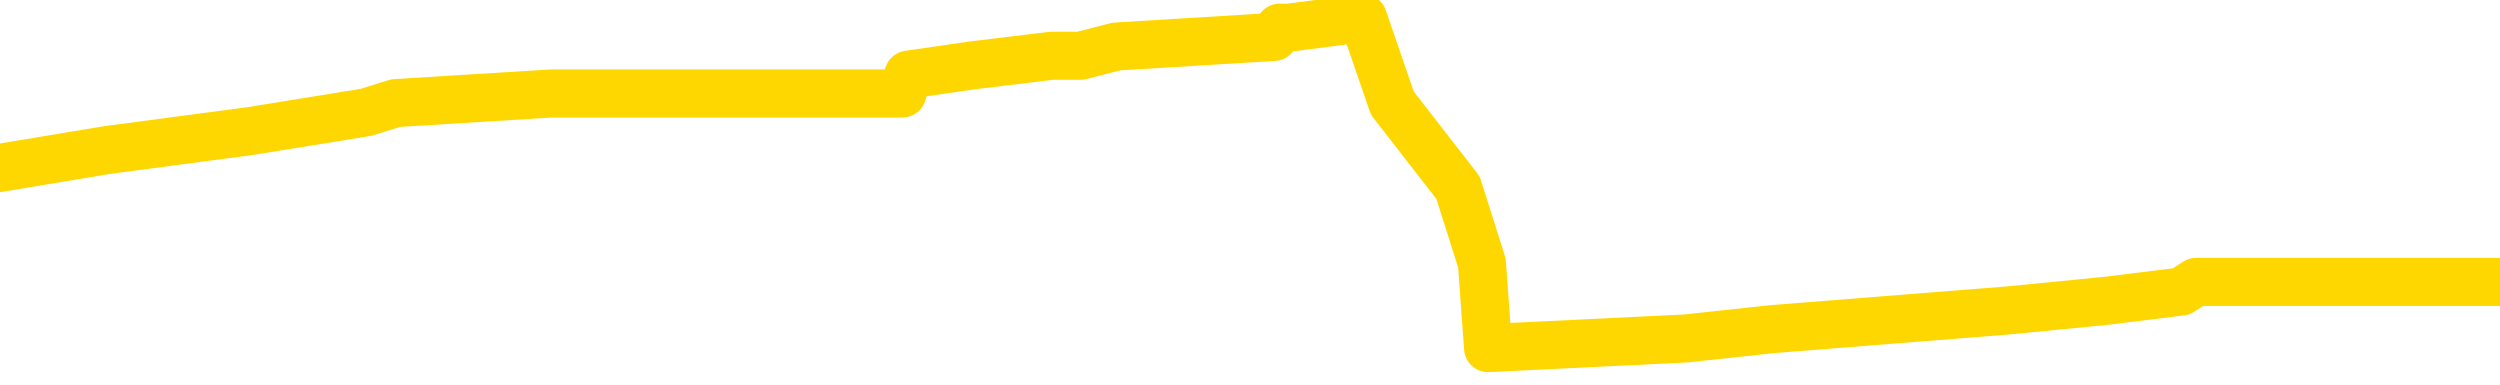 <svg xmlns="http://www.w3.org/2000/svg" version="1.1" viewBox="0 0 6500 1000">
	<path fill="none" stroke="gold" stroke-width="125" stroke-linecap="round" stroke-linejoin="round" d="M0 47891  L-547796 47891 L-547611 47867 L-547121 47818 L-546828 47793 L-546516 47744 L-546282 47720 L-546229 47671 L-546169 47622 L-546016 47597 L-545976 47548 L-545843 47524 L-545550 47500 L-545010 47500 L-544399 47475 L-544352 47475 L-543711 47451 L-543678 47451 L-543153 47451 L-543020 47426 L-542630 47377 L-542302 47328 L-542184 47279 L-541973 47230 L-541256 47230 L-540686 47206 L-540579 47206 L-540405 47181 L-540183 47132 L-539782 47108 L-539756 47059 L-538828 47010 L-538741 46961 L-538658 46912 L-538588 46863 L-538291 46838 L-538139 46789 L-536249 46814 L-536148 46814 L-535886 46814 L-535592 46838 L-535451 46789 L-535202 46789 L-535166 46765 L-535008 46740 L-534544 46691 L-534291 46667 L-534079 46618 L-533828 46593 L-533479 46569 L-532552 46520 L-532458 46471 L-532047 46446 L-530876 46397 L-529687 46373 L-529595 46324 L-529567 46275 L-529301 46226 L-529002 46177 L-528874 46128 L-528836 46079 L-528022 46079 L-527638 46103 L-526577 46128 L-526516 46128 L-526251 46618 L-525780 47083 L-525587 47548 L-525323 48014 L-524987 47989 L-524851 47965 L-524396 47940 L-523652 47916 L-523635 47891 L-523470 47842 L-523401 47842 L-522885 47818 L-521857 47818 L-521660 47793 L-521172 47769 L-520810 47744 L-520401 47744 L-520016 47769 L-518312 47769 L-518214 47769 L-518142 47769 L-518081 47769 L-517897 47744 L-517560 47744 L-516920 47720 L-516843 47695 L-516781 47695 L-516595 47671 L-516515 47671 L-516338 47646 L-516319 47622 L-516089 47622 L-515701 47597 L-514812 47597 L-514773 47573 L-514685 47548 L-514657 47500 L-513649 47475 L-513499 47426 L-513475 47402 L-513342 47377 L-513303 47353 L-512044 47328 L-511986 47328 L-511447 47304 L-511394 47304 L-511347 47304 L-510952 47279 L-510813 47255 L-510613 47230 L-510466 47230 L-510302 47230 L-510025 47255 L-509666 47255 L-509114 47230 L-508469 47206 L-508210 47157 L-508056 47132 L-507655 47108 L-507615 47083 L-507495 47059 L-507433 47083 L-507419 47083 L-507325 47083 L-507032 47059 L-506881 46961 L-506550 46912 L-506472 46863 L-506397 46838 L-506170 46765 L-506104 46716 L-505876 46667 L-505823 46618 L-505659 46593 L-504653 46569 L-504470 46544 L-503919 46520 L-503526 46471 L-503128 46446 L-502278 46397 L-502200 46373 L-501621 46348 L-501179 46348 L-500938 46324 L-500781 46324 L-500380 46275 L-500360 46275 L-499915 46250 L-499509 46226 L-499374 46177 L-499198 46128 L-499062 46079 L-498812 46030 L-497812 46005 L-497730 45981 L-497594 45956 L-497556 45932 L-496666 45907 L-496450 45883 L-496007 45858 L-495889 45834 L-495833 45809 L-495156 45809 L-495056 45785 L-495027 45785 L-493685 45760 L-493280 45736 L-493240 45711 L-492312 45687 L-492214 45662 L-492081 45638 L-491676 45613 L-491650 45589 L-491557 45564 L-491341 45540 L-490930 45491 L-489776 45442 L-489485 45393 L-489456 45344 L-488848 45319 L-488598 45270 L-488578 45246 L-487649 45221 L-487597 45172 L-487475 45148 L-487457 45099 L-487302 45074 L-487126 45025 L-486990 45001 L-486933 44976 L-486825 44952 L-486740 44927 L-486507 44903 L-486432 44878 L-486123 44854 L-486006 44829 L-485836 44805 L-485745 44780 L-485642 44780 L-485619 44756 L-485542 44756 L-485444 44707 L-485077 44682 L-484972 44658 L-484469 44633 L-484017 44609 L-483979 44584 L-483955 44560 L-483914 44535 L-483785 44511 L-483684 44486 L-483243 44462 L-482961 44437 L-482368 44413 L-482238 44388 L-481963 44339 L-481811 44315 L-481658 44290 L-481573 44241 L-481495 44217 L-481309 44192 L-481258 44192 L-481231 44168 L-481151 44143 L-481128 44119 L-480844 44070 L-480241 44021 L-479245 43996 L-478947 43972 L-478214 43947 L-477969 43923 L-477879 43898 L-477302 43874 L-476603 43849 L-475851 43825 L-475533 43800 L-475150 43751 L-475073 43727 L-474438 43702 L-474253 43678 L-474165 43678 L-474035 43678 L-473723 43653 L-473673 43629 L-473531 43604 L-473510 43580 L-472542 43555 L-471996 43531 L-471518 43531 L-471457 43531 L-471133 43531 L-471112 43506 L-471050 43506 L-470840 43482 L-470763 43457 L-470708 43433 L-470686 43408 L-470646 43384 L-470631 43359 L-469873 43335 L-469857 43310 L-469058 43286 L-468905 43261 L-468000 43237 L-467494 43212 L-467264 43163 L-467223 43163 L-467108 43139 L-466931 43114 L-466177 43139 L-466042 43114 L-465878 43090 L-465560 43065 L-465384 43016 L-464362 42967 L-464338 42918 L-464087 42894 L-463874 42845 L-463240 42820 L-463002 42771 L-462970 42722 L-462792 42673 L-462711 42624 L-462622 42600 L-462557 42551 L-462117 42502 L-462094 42477 L-461553 42453 L-461297 42428 L-460802 42404 L-459925 42379 L-459888 42355 L-459835 42330 L-459794 42306 L-459677 42281 L-459400 42257 L-459193 42208 L-458996 42159 L-458973 42110 L-458923 42061 L-458883 42036 L-458806 42012 L-458208 41963 L-458148 41939 L-458044 41914 L-457890 41890 L-457258 41865 L-456578 41841 L-456275 41792 L-455928 41767 L-455730 41743 L-455682 41694 L-455362 41669 L-454734 41645 L-454587 41620 L-454551 41596 L-454493 41571 L-454417 41522 L-454175 41522 L-454087 41498 L-453993 41473 L-453699 41449 L-453565 41424 L-453505 41400 L-453468 41351 L-453196 41351 L-452190 41326 L-452014 41302 L-451963 41302 L-451671 41277 L-451478 41228 L-451145 41204 L-450639 41179 L-450077 41130 L-450062 41081 L-450045 41057 L-449945 41008 L-449830 40959 L-449791 40910 L-449753 40885 L-449688 40885 L-449660 40861 L-449521 40885 L-449228 40885 L-449178 40885 L-449073 40885 L-448808 40861 L-448343 40836 L-448199 40836 L-448144 40787 L-448087 40763 L-447896 40738 L-447531 40714 L-447316 40714 L-447122 40714 L-447064 40714 L-447005 40665 L-446851 40640 L-446581 40616 L-446151 40738 L-446136 40738 L-446059 40714 L-445995 40689 L-445865 40518 L-445842 40493 L-445558 40469 L-445510 40444 L-445455 40420 L-444993 40395 L-444954 40395 L-444913 40371 L-444723 40346 L-444243 40322 L-443756 40297 L-443739 40273 L-443701 40248 L-443445 40224 L-443367 40175 L-443138 40150 L-443122 40101 L-442827 40052 L-442385 40028 L-441938 40003 L-441433 39979 L-441279 39954 L-440993 39930 L-440953 39881 L-440622 39856 L-440400 39832 L-439883 39783 L-439807 39758 L-439559 39709 L-439365 39660 L-439305 39636 L-438528 39611 L-438454 39611 L-438224 39587 L-438207 39587 L-438145 39562 L-437950 39538 L-437486 39538 L-437462 39513 L-437332 39513 L-436032 39513 L-436015 39513 L-435938 39489 L-435844 39489 L-435627 39489 L-435475 39464 L-435297 39489 L-435243 39513 L-434956 39538 L-434916 39538 L-434546 39538 L-434106 39538 L-433923 39538 L-433602 39513 L-433307 39513 L-432861 39464 L-432789 39440 L-432327 39391 L-431889 39366 L-431707 39342 L-430253 39293 L-430121 39268 L-429664 39219 L-429438 39195 L-429051 39146 L-428535 39097 L-427581 39048 L-426786 38999 L-426112 38974 L-425686 38925 L-425375 38901 L-425145 38827 L-424462 38754 L-424449 38680 L-424239 38582 L-424217 38558 L-424043 38509 L-423093 38484 L-422824 38435 L-422009 38411 L-421699 38362 L-421661 38337 L-421604 38288 L-420987 38264 L-420349 38215 L-418723 38190 L-418049 38166 L-417407 38166 L-417330 38166 L-417273 38166 L-417238 38166 L-417209 38141 L-417097 38092 L-417080 38068 L-417057 38043 L-416903 38019 L-416850 37970 L-416772 37945 L-416653 37921 L-416555 37896 L-416438 37872 L-416168 37823 L-415898 37798 L-415881 37749 L-415681 37725 L-415534 37676 L-415307 37651 L-415173 37627 L-414865 37602 L-414805 37578 L-414451 37529 L-414103 37504 L-414002 37480 L-413938 37431 L-413878 37406 L-413493 37357 L-413112 37333 L-413008 37308 L-412748 37284 L-412477 37235 L-412318 37210 L-412285 37186 L-412223 37161 L-412082 37137 L-411898 37112 L-411853 37088 L-411565 37088 L-411549 37063 L-411316 37063 L-411255 37039 L-411217 37039 L-410637 37014 L-410503 36990 L-410480 36892 L-410462 36720 L-410444 36524 L-410428 36329 L-410404 36133 L-410388 35986 L-410366 35814 L-410350 35643 L-410326 35545 L-410310 35447 L-410288 35373 L-410271 35324 L-410222 35251 L-410150 35177 L-410115 35055 L-410092 34957 L-410056 34859 L-410015 34761 L-409978 34712 L-409962 34614 L-409938 34540 L-409901 34491 L-409884 34418 L-409861 34369 L-409843 34320 L-409824 34271 L-409808 34222 L-409779 34148 L-409753 34075 L-409708 34050 L-409691 34001 L-409649 33977 L-409601 33928 L-409531 33879 L-409515 33830 L-409499 33781 L-409437 33756 L-409398 33732 L-409359 33707 L-409193 33683 L-409128 33658 L-409112 33634 L-409067 33585 L-409009 33560 L-408796 33536 L-408763 33511 L-408721 33487 L-408642 33462 L-408105 33438 L-408027 33413 L-407923 33364 L-407834 33340 L-407658 33315 L-407307 33291 L-407151 33266 L-406714 33242 L-406557 33217 L-406427 33193 L-405723 33144 L-405522 33119 L-404561 33070 L-404079 33046 L-403980 33046 L-403888 33021 L-403643 32997 L-403569 32972 L-403127 32923 L-403031 32899 L-403015 32874 L-402999 32850 L-402975 32825 L-402509 32801 L-402292 32776 L-402152 32752 L-401858 32727 L-401770 32703 L-401728 32678 L-401699 32654 L-401526 32629 L-401467 32605 L-401391 32580 L-401310 32556 L-401240 32556 L-400931 32531 L-400846 32507 L-400632 32482 L-400597 32458 L-399914 32433 L-399815 32409 L-399610 32384 L-399563 32360 L-399285 32335 L-399223 32311 L-399206 32262 L-399128 32237 L-398820 32188 L-398795 32164 L-398742 32115 L-398719 32090 L-398596 32066 L-398461 32017 L-398216 31992 L-398091 31992 L-397444 31968 L-397428 31968 L-397403 31968 L-397223 31919 L-397147 31894 L-397055 31870 L-396627 31845 L-396211 31821 L-395818 31772 L-395740 31747 L-395721 31723 L-395357 31698 L-395121 31674 L-394893 31649 L-394580 31625 L-394502 31600 L-394421 31551 L-394243 31502 L-394227 31478 L-393962 31429 L-393882 31404 L-393652 31380 L-393426 31355 L-393110 31355 L-392935 31331 L-392574 31331 L-392182 31306 L-392113 31257 L-392049 31233 L-391908 31184 L-391857 31159 L-391755 31110 L-391253 31086 L-391056 31061 L-390809 31037 L-390624 31012 L-390324 30988 L-390248 30963 L-390082 30914 L-389198 30890 L-389169 30841 L-389046 30792 L-388467 30768 L-388389 30743 L-387676 30743 L-387364 30743 L-387151 30743 L-387134 30743 L-386748 30743 L-386223 30694 L-385776 30670 L-385447 30645 L-385294 30621 L-384968 30621 L-384790 30596 L-384708 30596 L-384502 30547 L-384327 30523 L-383398 30498 L-382508 30474 L-382469 30449 L-382241 30449 L-381862 30425 L-381074 30400 L-380840 30376 L-380764 30351 L-380407 30327 L-379835 30278 L-379568 30253 L-379182 30229 L-379078 30229 L-378908 30229 L-378289 30229 L-378078 30229 L-377770 30229 L-377717 30204 L-377590 30180 L-377537 30155 L-377417 30131 L-377081 30082 L-376122 30057 L-375991 30008 L-375789 29984 L-375158 29959 L-374846 29935 L-374432 29910 L-374405 29886 L-374260 29861 L-373840 29837 L-372507 29837 L-372460 29812 L-372332 29763 L-372315 29739 L-371737 29690 L-371531 29665 L-371501 29641 L-371461 29616 L-371403 29592 L-371366 29567 L-371287 29543 L-371145 29518 L-370690 29494 L-370572 29469 L-370287 29445 L-369914 29420 L-369818 29396 L-369491 29371 L-369136 29347 L-368966 29322 L-368919 29298 L-368810 29273 L-368721 29249 L-368693 29224 L-368617 29175 L-368314 29151 L-368280 29102 L-368208 29077 L-367840 29053 L-367505 29028 L-367424 29028 L-367204 29004 L-367033 28979 L-367005 28955 L-366508 28930 L-365959 28881 L-365078 28857 L-364980 28808 L-364903 28783 L-364628 28759 L-364381 28710 L-364307 28685 L-364245 28636 L-364127 28612 L-364084 28587 L-363974 28563 L-363897 28514 L-363197 28489 L-362951 28465 L-362911 28440 L-362755 28416 L-362156 28416 L-361929 28416 L-361837 28416 L-361362 28416 L-360764 28367 L-360245 28342 L-360224 28318 L-360078 28293 L-359758 28293 L-359216 28293 L-358984 28293 L-358814 28293 L-358327 28269 L-358100 28244 L-358015 28220 L-357669 28195 L-357343 28195 L-356820 28171 L-356492 28146 L-355892 28122 L-355694 28073 L-355642 28048 L-355602 28024 L-355320 27999 L-354636 27950 L-354326 27926 L-354301 27877 L-354110 27852 L-353887 27828 L-353801 27803 L-353137 27754 L-353113 27730 L-352891 27681 L-352561 27656 L-352209 27607 L-352004 27583 L-351772 27534 L-351514 27509 L-351324 27460 L-351277 27436 L-351050 27411 L-351015 27387 L-350859 27362 L-350645 27338 L-350471 27313 L-350380 27289 L-350103 27264 L-349859 27240 L-349544 27215 L-349118 27215 L-349080 27215 L-348597 27215 L-348364 27215 L-348152 27191 L-347926 27166 L-347376 27166 L-347129 27142 L-346295 27142 L-346239 27117 L-346217 27093 L-346059 27068 L-345598 27044 L-345557 27019 L-345217 26970 L-345084 26946 L-344861 26921 L-344289 26897 L-343817 26872 L-343622 26848 L-343430 26823 L-343240 26799 L-343138 26774 L-342770 26750 L-342724 26725 L-342642 26701 L-341349 26676 L-341300 26652 L-341032 26652 L-340887 26652 L-340336 26652 L-340219 26627 L-340138 26603 L-339778 26578 L-339555 26554 L-339273 26529 L-338944 26480 L-338436 26456 L-338324 26431 L-338245 26407 L-338081 26382 L-337786 26382 L-337318 26382 L-337121 26407 L-337070 26407 L-336421 26382 L-336299 26358 L-335845 26358 L-335809 26333 L-335341 26309 L-335230 26284 L-335214 26260 L-334998 26260 L-334817 26235 L-334285 26235 L-333255 26235 L-333056 26211 L-332598 26186 L-331649 26137 L-331551 26113 L-331197 26064 L-331136 26039 L-331122 26015 L-331086 25990 L-330717 25966 L-330597 25941 L-330355 25917 L-330191 25892 L-330004 25868 L-329883 25843 L-328812 25794 L-327954 25770 L-327742 25721 L-327645 25696 L-327471 25647 L-327137 25623 L-327065 25598 L-327008 25574 L-326832 25574 L-326444 25549 L-326208 25525 L-326097 25500 L-325980 25476 L-324999 25451 L-324974 25427 L-324379 25378 L-324347 25378 L-324198 25353 L-323914 25329 L-323002 25329 L-322056 25329 L-321903 25304 L-321800 25304 L-321669 25280 L-321526 25256 L-321499 25231 L-321385 25207 L-321167 25182 L-320485 25158 L-320356 25133 L-320053 25109 L-319813 25060 L-319480 25035 L-318841 25011 L-318499 24962 L-318437 24937 L-318282 24937 L-317360 24937 L-316890 24937 L-316846 24937 L-316833 24913 L-316792 24888 L-316770 24864 L-316743 24839 L-316599 24815 L-316176 24790 L-315841 24790 L-315650 24766 L-315222 24766 L-315034 24741 L-314645 24692 L-314110 24668 L-313738 24643 L-313716 24643 L-313466 24619 L-313348 24594 L-313272 24570 L-313137 24545 L-313097 24521 L-313017 24496 L-312623 24472 L-312127 24447 L-312015 24398 L-311842 24374 L-311534 24349 L-311086 24325 L-310763 24300 L-310621 24251 L-310194 24202 L-310040 24153 L-309985 24104 L-309171 24080 L-309152 24055 L-308780 24031 L-308723 24031 L-307594 24006 L-307526 24006 L-306968 23982 L-306773 23957 L-306637 23933 L-306403 23908 L-306056 23884 L-306022 23835 L-305986 23810 L-305918 23761 L-305569 23737 L-305397 23712 L-304912 23688 L-304896 23663 L-304571 23639 L-304413 23614 L-303272 23565 L-303248 23541 L-303056 23492 L-302862 23467 L-302612 23443 L-302595 23418 L-301575 23394 L-301277 23369 L-301202 23345 L-301065 23296 L-300890 23271 L-300313 23222 L-300097 23198 L-300034 23173 L-299903 23149 L-299866 23100 L-299343 23075 L-299205 32727 L-299191 32727 L-299168 32727 L-299147 32727 L-298920 23051 L-298144 23051 L-298103 23051 L-297735 23051 L-297657 23026 L-297605 23002 L-296932 22977 L-296189 22953 L-295764 22953 L-295317 22928 L-294255 22904 L-293943 22855 L-293533 22855 L-293461 22830 L-292937 22830 L-292842 22830 L-292824 22830 L-292380 22806 L-292194 22757 L-291414 22708 L-290742 22683 L-290330 22610 L-290098 22561 L-289957 22536 L-289875 22487 L-289855 22463 L-289779 22463 L-289651 22438 L-289334 22463 L-289110 22463 L-288785 22438 L-288723 22438 L-288353 22438 L-288320 22438 L-288111 22438 L-287443 22438 L-287366 22438 L-287208 22389 L-287097 22389 L-286771 22365 L-286616 22340 L-286275 22340 L-286218 22291 L-285880 22242 L-285676 22218 L-285623 22169 L-284247 22144 L-284117 22120 L-283684 22095 L-283363 22071 L-282536 22022 L-282412 21997 L-281681 21948 L-281526 21899 L-281485 21875 L-281431 21850 L-281408 21826 L-281294 21801 L-280998 21777 L-280708 21752 L-280653 21728 L-280533 21703 L-280502 21679 L-280403 21654 L-279959 21654 L-279807 21630 L-278972 21630 L-278430 21605 L-278095 21605 L-278080 21581 L-278004 21556 L-277888 21532 L-277693 21507 L-277429 21483 L-276594 21458 L-276498 21434 L-275976 21409 L-275935 21385 L-275835 21360 L-275007 21360 L-274872 21336 L-274533 21336 L-273979 21311 L-273600 21287 L-273437 21262 L-273127 21238 L-272314 21213 L-272008 21189 L-271740 21189 L-271418 21189 L-271097 21213 L-270822 21213 L-269993 21164 L-269898 21140 L-269806 21066 L-269701 20993 L-269314 20919 L-268834 20870 L-268818 20846 L-268699 20821 L-268331 20772 L-268236 20748 L-267402 20699 L-267325 20674 L-267026 20650 L-266935 20625 L-266528 20576 L-266418 20527 L-265718 20503 L-265245 20478 L-265185 20454 L-264966 20405 L-264693 20380 L-264580 20356 L-263552 20331 L-263166 20307 L-263146 20282 L-262813 20258 L-262568 20233 L-262135 20209 L-262025 20184 L-261907 20160 L-261455 20111 L-260865 20086 L-260528 20062 L-258636 20037 L-258522 19988 L-258310 19964 L-256992 19939 L-256885 14427 L-256819 8989 L-256783 3967 L-256721 3967 L-256222 9430 L-255547 14819 L-255525 19792 L-255254 19743 L-254286 19743 L-253597 19719 L-253435 19695 L-252894 19670 L-252805 19646 L-251785 19621 L-250838 19572 L-250472 19597 L-250369 19621 L-249781 19621 L-249722 19621 L-249621 19597 L-249181 19548 L-249073 19523 L-248632 19499 L-247632 19425 L-247375 19352 L-247273 19278 L-247142 19229 L-246776 19180 L-246195 19131 L-246164 19107 L-245848 19082 L-243865 19058 L-243750 19033 L-243682 19033 L-243323 19009 L-241705 18984 L-241527 18984 L-241383 18984 L-240560 19009 L-240508 19033 L-240453 19033 L-240019 19033 L-239039 19058 L-238965 19058 L-237880 19033 L-237667 19033 L-236951 18984 L-236562 18960 L-236344 18911 L-236024 18862 L-235530 18813 L-235403 18788 L-235174 18739 L-234941 18690 L-234882 18666 L-234593 18641 L-234321 18592 L-233291 18568 L-231626 18543 L-231206 18519 L-231069 18494 L-230913 18494 L-230608 18470 L-230380 18421 L-230221 18396 L-230062 18347 L-229893 18298 L-229845 18274 L-229792 18249 L-229770 18249 L-229384 18225 L-229135 18225 L-228864 18225 L-228703 18225 L-228614 18225 L-226955 18225 L-226790 18249 L-226410 18225 L-225950 18225 L-225340 18176 L-224247 18151 L-223816 18127 L-223785 18102 L-223722 18078 L-223705 18053 L-222001 18029 L-221959 18004 L-221493 17980 L-221306 17955 L-221274 17906 L-220678 17882 L-220629 17857 L-220306 17833 L-220255 17808 L-220045 17784 L-220027 17759 L-219760 17710 L-219708 17686 L-219239 17661 L-218728 17612 L-218650 17612 L-218356 17588 L-218339 17563 L-218300 17539 L-218229 17514 L-218072 17490 L-217126 17490 L-217070 17490 L-216549 17490 L-216356 17465 L-216255 17465 L-216029 17441 L-215520 17441 L-215132 18102 L-215062 18102 L-214714 18078 L-214357 18053 L-213228 17343 L-213176 17294 L-212950 17269 L-212916 17245 L-212791 17196 L-212693 17196 L-212428 17196 L-211688 17220 L-211109 17220 L-210816 17220 L-210110 17220 L-209931 17196 L-209908 17196 L-209272 17171 L-208961 17147 L-208564 17147 L-208535 17122 L-208514 17098 L-208360 17073 L-207675 17073 L-207658 17073 L-207318 17073 L-207046 17049 L-207009 17024 L-206952 16975 L-206930 16951 L-206859 16926 L-206527 16902 L-206420 16877 L-206392 16828 L-206194 16804 L-206041 16779 L-205173 16755 L-204610 16706 L-204594 16706 L-204493 16681 L-204391 16706 L-204244 16706 L-204166 16706 L-204128 16681 L-204073 16657 L-203999 16632 L-203854 16608 L-203373 16608 L-202968 16583 L-202102 16608 L-202082 16608 L-201824 16608 L-201748 16608 L-201719 16583 L-201708 16534 L-201691 16510 L-201398 16485 L-201359 16461 L-201287 16436 L-201213 16412 L-201008 16387 L-200848 16314 L-200547 16240 L-200469 16142 L-200452 16069 L-200236 16020 L-200005 16020 L-199895 16044 L-199525 16069 L-199367 16069 L-199135 16069 L-198967 16069 L-198822 16044 L-198690 16020 L-197414 15971 L-197010 15922 L-196950 15897 L-196833 15848 L-196408 15824 L-196392 15775 L-196330 15750 L-196057 15701 L-195945 15677 L-195662 15628 L-195385 15603 L-194960 15554 L-194938 15530 L-194859 15505 L-194734 15481 L-194147 15456 L-193756 15432 L-193420 15407 L-192831 15383 L-192729 15383 L-192559 15358 L-192422 15358 L-191595 15334 L-190409 15309 L-190373 15285 L-190318 15285 L-190097 15260 L-189892 15260 L-189738 15260 L-189481 15236 L-189404 15211 L-188862 15187 L-188825 15162 L-188577 15138 L-188189 15113 L-187363 15089 L-187005 15064 L-186695 15064 L-186437 15040 L-186213 15015 L-185807 14991 L-185690 14966 L-185507 14942 L-185454 14942 L-185265 14917 L-185095 14893 L-185066 14868 L-184785 14844 L-184475 14819 L-184337 14795 L-184027 14770 L-183833 14770 L-183818 14746 L-183099 14746 L-182965 14697 L-182667 14672 L-182577 14648 L-181976 14648 L-181938 14623 L-181859 14599 L-181239 14574 L-181088 14525 L-181047 14501 L-180736 14476 L-180545 14452 L-180352 14403 L-180296 14354 L-179987 14329 L-179935 14305 L-179880 14329 L-179855 14329 L-179730 14329 L-178919 14305 L-178843 14280 L-178302 14256 L-178033 14231 L-177374 14207 L-176466 14182 L-176225 14158 L-175693 14134 L-175476 14109 L-174368 14134 L-174318 14134 L-173542 14134 L-172994 14109 L-172883 14085 L-172731 14036 L-172675 14011 L-172510 13987 L-172133 13962 L-171685 13938 L-171630 13913 L-171476 13889 L-170796 13864 L-170576 13840 L-170058 13815 L-169209 13766 L-169193 13742 L-167402 13717 L-166848 13693 L-166730 13668 L-165725 13644 L-165688 13619 L-165455 13619 L-165363 13619 L-165323 13619 L-164991 13595 L-164639 13570 L-164374 13521 L-164087 13497 L-163776 13448 L-163522 13399 L-163428 13374 L-162938 13350 L-162731 13325 L-162165 13301 L-162051 13325 L-161700 13301 L-161649 13301 L-161608 13301 L-161005 13252 L-160271 13203 L-159690 13154 L-159454 13105 L-158914 13031 L-158761 12982 L-158260 12958 L-158050 12909 L-158027 12909 L-157968 12884 L-157006 12884 L-156828 12860 L-156386 12835 L-156362 12786 L-156207 12762 L-156125 12762 L-155975 12786 L-155328 12786 L-155278 12762 L-154158 12737 L-153174 12713 L-153113 12688 L-152392 12664 L-151527 12639 L-151148 12615 L-150930 12615 L-150170 12590 L-150118 12566 L-149809 12517 L-148958 12517 L-148764 12492 L-148588 12468 L-148363 12468 L-148237 12443 L-148045 12443 L-147812 12419 L-147642 12443 L-147356 12419 L-147077 12419 L-146994 12394 L-146823 12370 L-146807 12321 L-146652 12296 L-146613 12272 L-145838 12247 L-145761 12247 L-145529 12198 L-145102 12174 L-144757 12149 L-144174 12125 L-143905 12125 L-143646 12125 L-143516 12076 L-143500 12051 L-143386 12027 L-143363 12002 L-143129 11978 L-143092 11953 L-141776 11953 L-141721 11929 L-141042 11880 L-140469 11880 L-140344 11880 L-140191 11880 L-140114 11880 L-139802 11831 L-139529 11806 L-139440 11757 L-139338 11757 L-138410 11733 L-138334 11733 L-137970 11733 L-137945 11708 L-137909 11684 L-137133 11635 L-137041 11610 L-136901 11586 L-136500 11561 L-136238 11561 L-135995 11586 L-135780 11561 L-135700 11561 L-135624 11561 L-135547 11561 L-135360 11586 L-135294 11586 L-135044 11586 L-134989 11561 L-134852 11537 L-134772 11488 L-134659 11463 L-134435 11439 L-134271 11414 L-134230 11390 L-134061 11365 L-133690 11341 L-133675 11316 L-133559 11292 L-132838 11267 L-132802 11243 L-132669 11243 L-132321 11218 L-131910 11218 L-131874 11218 L-131796 11194 L-131757 11169 L-131393 11145 L-131188 11120 L-131173 11096 L-130828 11071 L-130479 11071 L-130154 11071 L-130052 11047 L-129899 11047 L-129705 11022 L-129473 11022 L-129381 11022 L-129225 11022 L-129148 11022 L-129107 10998 L-128994 10973 L-128970 10949 L-128720 10949 L-128581 10900 L-128003 10826 L-127175 10777 L-126687 10728 L-126566 10704 L-126527 10679 L-126514 10655 L-126362 10606 L-126261 10557 L-126028 10532 L-125638 10483 L-125334 10459 L-125318 10434 L-125147 10410 L-124909 10361 L-124312 10361 L-123708 10336 L-123669 10336 L-123628 10336 L-123475 10312 L-123422 10287 L-123359 10263 L-123291 10238 L-123237 10189 L-123212 10165 L-123165 10140 L-123070 10091 L-122933 10067 L-122780 10042 L-122648 10018 L-122607 10018 L-122571 9993 L-122509 9969 L-122236 9920 L-121922 9895 L-121881 9846 L-121796 9822 L-121618 9797 L-121381 9773 L-121023 9748 L-120993 9724 L-120424 9699 L-120301 9675 L-120065 9650 L-120042 9650 L-119761 9626 L-119476 9626 L-119220 9626 L-118648 9601 L-118352 9577 L-118276 9552 L-117577 9528 L-117499 9503 L-117464 9479 L-117438 9454 L-117386 9405 L-117192 9381 L-117052 9332 L-117016 9307 L-116976 9283 L-116380 9258 L-116148 9234 L-115865 9405 L-115810 9552 L-115736 9724 L-115658 9871 L-115422 9822 L-115178 9797 L-115043 9773 L-114936 9748 L-114856 9724 L-114469 9675 L-114342 9650 L-114190 9626 L-114152 9601 L-114006 9577 L-113784 9552 L-113611 9528 L-113542 9503 L-112720 9454 L-112704 9454 L-112409 9430 L-111622 9405 L-111312 9405 L-111166 9381 L-110937 9356 L-110737 9307 L-109800 9283 L-109763 9258 L-109740 9234 L-109700 9185 L-109431 9160 L-108834 9136 L-108771 9111 L-108735 9087 L-108718 9062 L-108023 9062 L-107822 9062 L-107790 9062 L-107457 9062 L-107349 9038 L-106724 8989 L-106220 8964 L-106183 8915 L-105741 8915 L-105644 8891 L-105486 8891 L-105172 8891 L-105160 8891 L-104720 8915 L-104238 8940 L-104109 8940 L-103789 8940 L-103720 8915 L-103416 8915 L-103240 8891 L-103047 8866 L-102804 8817 L-102606 8768 L-102581 8719 L-102003 8695 L-101933 8670 L-101523 8646 L-101469 8621 L-101422 8597 L-101059 8573 L-100912 8548 L-100707 8524 L-100611 8524 L-100456 8499 L-100394 8475 L-100246 8426 L-100146 8401 L-99589 8401 L-99567 8450 L-99395 8475 L-98853 8499 L-98792 8499 L-98738 8450 L-98709 8401 L-98638 8377 L-98622 8328 L-98558 8303 L-98522 8254 L-98367 8230 L-98041 8205 L-97475 8181 L-97461 8156 L-97399 8107 L-97297 8058 L-97251 8058 L-97008 8034 L-96586 8034 L-96432 8034 L-94690 7985 L-94148 7960 L-93205 7936 L-92796 7911 L-92254 7862 L-92058 7838 L-91889 7813 L-91594 7789 L-91479 7764 L-91464 7764 L-91309 7740 L-91169 7715 L-91092 7666 L-90961 7666 L-90613 7666 L-90242 7691 L-89644 7691 L-89468 7691 L-89312 7666 L-89043 7642 L-88892 7642 L-88601 7715 L-88577 7764 L-88494 7813 L-88266 7862 L-87567 7838 L-87440 7813 L-87009 7789 L-86915 7764 L-85710 7764 L-85661 7740 L-85367 7740 L-84964 7715 L-84688 7666 L-84669 7642 L-84551 7617 L-84475 7593 L-84293 7568 L-83813 7544 L-83362 7495 L-82952 7470 L-82921 7446 L-82503 7421 L-82389 7421 L-82271 7421 L-82256 7421 L-82061 7397 L-82040 7348 L-81808 7323 L-81364 7299 L-81045 7250 L-80580 7250 L-80415 7225 L-80260 7201 L-80104 7201 L-79651 7201 L-79332 7201 L-79277 7225 L-78906 7225 L-78868 7250 L-78541 7250 L-78425 7225 L-78326 7201 L-78000 7152 L-77613 7127 L-77352 7103 L-76994 7054 L-76737 7029 L-74567 7005 L-74518 6980 L-74495 6956 L-74084 6956 L-74022 6956 L-73952 6980 L-73721 6980 L-73410 6956 L-73107 6907 L-73063 6882 L-72755 6858 L-72622 6833 L-72405 6809 L-71693 6784 L-71538 6784 L-71400 6760 L-71251 6760 L-71230 6760 L-71036 6735 L-71010 6711 L-70919 6686 L-70897 6662 L-70881 6637 L-70781 6613 L-69852 6588 L-69394 6588 L-68302 6539 L-67880 6539 L-67476 6515 L-67437 6490 L-67183 6466 L-66409 6417 L-66393 6392 L-66368 6368 L-66175 6343 L-65439 6319 L-65170 6294 L-65129 6270 L-64730 6221 L-64705 6196 L-63916 6172 L-63236 6147 L-61865 6123 L-61595 6098 L-61546 6074 L-61009 6025 L-60976 6000 L-60874 5951 L-60550 5927 L-60471 5902 L-60202 5902 L-59289 5878 L-59151 5878 L-58902 5829 L-58356 5829 L-57934 5804 L-57741 5780 L-57726 5780 L-57588 5731 L-57494 5706 L-57367 5682 L-57107 5657 L-57082 5608 L-56991 5584 L-56681 5559 L-56620 5535 L-56503 5535 L-56154 5535 L-55343 5535 L-55112 5486 L-54283 5486 L-54050 5437 L-53834 5412 L-53315 5412 L-52677 5388 L-52261 5363 L-51939 5339 L-51458 5314 L-51032 5314 L-50971 5290 L-50623 5290 L-50582 5265 L-50568 5241 L-50469 5192 L-50423 5192 L-49938 5167 L-49137 5167 L-48802 5167 L-47721 5143 L-47241 5118 L-47218 5094 L-47078 5069 L-46522 5045 L-45825 5020 L-45516 4996 L-45295 4971 L-45190 4947 L-45087 4898 L-44416 4873 L-44322 4849 L-44300 4849 L-44223 4824 L-44045 4824 L-43873 4824 L-43692 4800 L-43679 4775 L-43603 4751 L-43438 4726 L-42923 4702 L-42907 4677 L-42767 4677 L-42404 4653 L-42380 4653 L-42250 4628 L-42225 4604 L-41863 4579 L-41337 4530 L-41244 4506 L-41028 4457 L-40935 4432 L-40910 4408 L-40446 4383 L-40369 4383 L-39967 4359 L-39516 4359 L-38264 4334 L-38226 4310 L-37794 4285 L-37761 4261 L-37042 4236 L-36866 4212 L-36730 4187 L-36424 4163 L-36369 4138 L-36344 4089 L-36328 4040 L-36153 4016 L-35964 3991 L-35456 3991 L-35082 3795 L-34744 3575 L-34705 3379 L-33986 3207 L-33893 3183 L-33854 3158 L-33312 3158 L-33289 3134 L-32887 3109 L-32461 3085 L-32190 3085 L-32010 3060 L-31765 3012 L-31741 2987 L-31685 2938 L-31068 2914 L-30565 2889 L-30178 2889 L-29559 2914 L-29343 2914 L-29188 2938 L-27896 2889 L-27796 2865 L-27354 2816 L-27023 2791 L-26722 2742 L-26480 2718 L-25745 2669 L-25166 2644 L-24336 2620 L-24236 2595 L-23678 2571 L-23540 2546 L-21899 2522 L-21838 2522 L-21744 2522 L-20777 2522 L-20599 2497 L-20312 2497 L-20094 2497 L-20016 2473 L-19745 2473 L-19630 2448 L-19477 2424 L-19166 2399 L-19088 2375 L-18997 2375 L-18920 2350 L-18803 2350 L-18624 2326 L-18532 2301 L-18494 2277 L-17991 2277 L-17772 2252 L-17643 2252 L-17488 2228 L-17433 2203 L-17309 2203 L-16924 2179 L-16415 2154 L-16343 2130 L-15863 2105 L-15786 2081 L-15685 2081 L-15452 2056 L-14987 2056 L-14757 2056 L-14741 2056 L-14509 2056 L-14354 2056 L-14292 2056 L-14099 2032 L-13829 1983 L-13077 1958 L-12124 1958 L-12088 1934 L-11863 1934 L-11423 1934 L-11142 1885 L-10794 1860 L-9725 1836 L-8797 1836 L-8666 1836 L-8620 1836 L-8550 1811 L-8396 1811 L-8318 1762 L-8145 1713 L-7710 1664 L-7506 1640 L-7445 1591 L-6863 1566 L-6709 1517 L-6593 1493 L-6553 1468 L-6383 1444 L-6246 1419 L-6035 1370 L-5958 1346 L-5935 1321 L-5726 1272 L-5316 1248 L-5292 1223 L-5068 1199 L-4923 1174 L-4888 1150 L-4875 1125 L-4852 1101 L-4619 1076 L-4434 1052 L-4216 1027 L-4191 1003 L-3502 978 L-3398 954 L-3363 929 L-3342 905 L-3148 880 L-3095 856 L-2978 807 L-2896 807 L-2785 782 L-2471 758 L-2011 733 L-1756 709 L-1522 660 L-1392 635 L-1040 611 L-981 586 L-828 562 L-256 513 L-169 488 L-16 439 L279 390 L649 341 L952 292 L1029 268 L1434 243 L1602 243 L1746 243 L2286 243 L2346 243 L2362 194 L2528 170 L2734 145 L2809 145 L2902 121 L3312 96 L3327 72 L3351 72 L3544 47 L3620 268 L3791 488 L3853 684 L3869 905 L4383 880 L4605 856 L5223 807 L5477 782 L5671 758 L5710 733 L5784 733 L5849 733 L6500 733" />
</svg>
